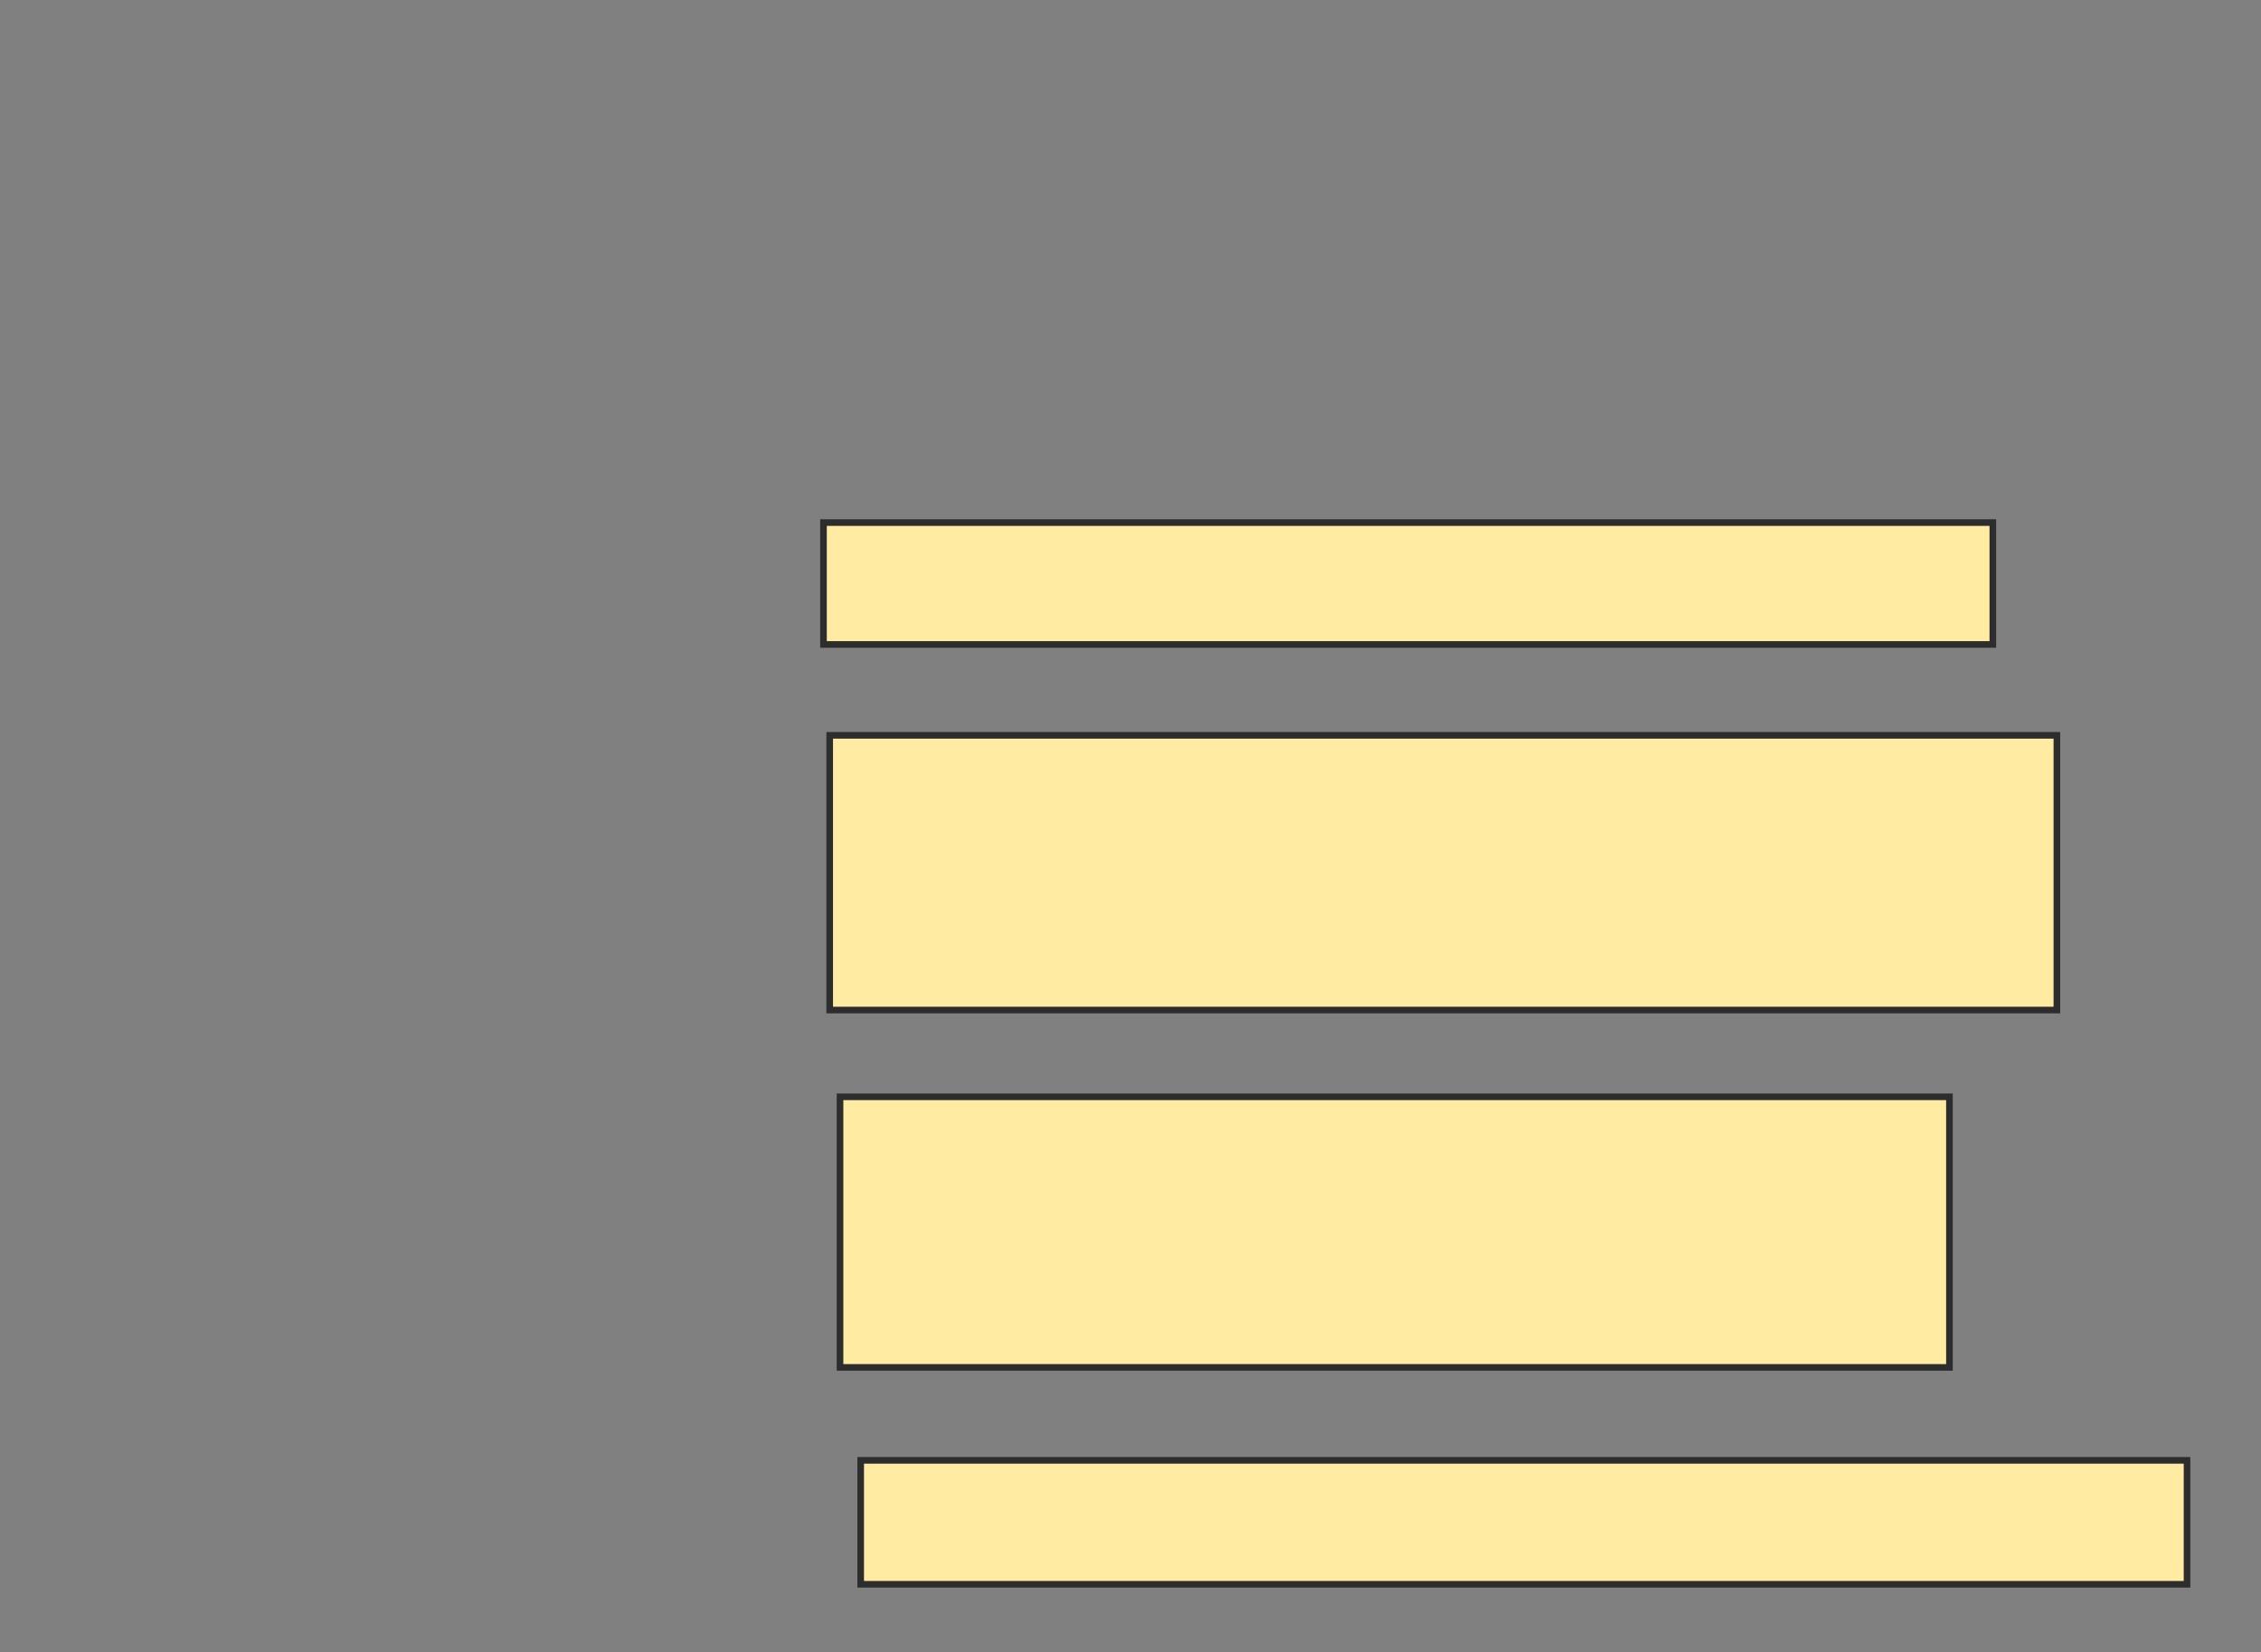 <svg xmlns="http://www.w3.org/2000/svg" width="342" height="250">
 <rect width="100%" height="100%" fill="#808080" stroke="none"/>
 <!-- Created with Image Occlusion Enhanced -->
 <g>
  <title>Labels</title>
 </g>
 <g>
  <title>Masks</title>
  <g id="da9db09d71cb4950a315f1f23b270852-oa-1">
   <rect height="18.438" width="176.875" y="79.062" x="124.562" stroke="#2D2D2D" fill="#FFEBA2"/>
   <rect height="41.562" width="185.625" y="111.25" x="125.5" stroke="#2D2D2D" fill="#FFEBA2"/>
   <rect height="40.938" width="167.812" y="165.938" x="127.062" stroke="#2D2D2D" fill="#FFEBA2"/>
   <rect height="18.75" width="200.625" y="220.938" x="130.187" stroke="#2D2D2D" fill="#FFEBA2"/>
  </g>
 </g>
</svg>